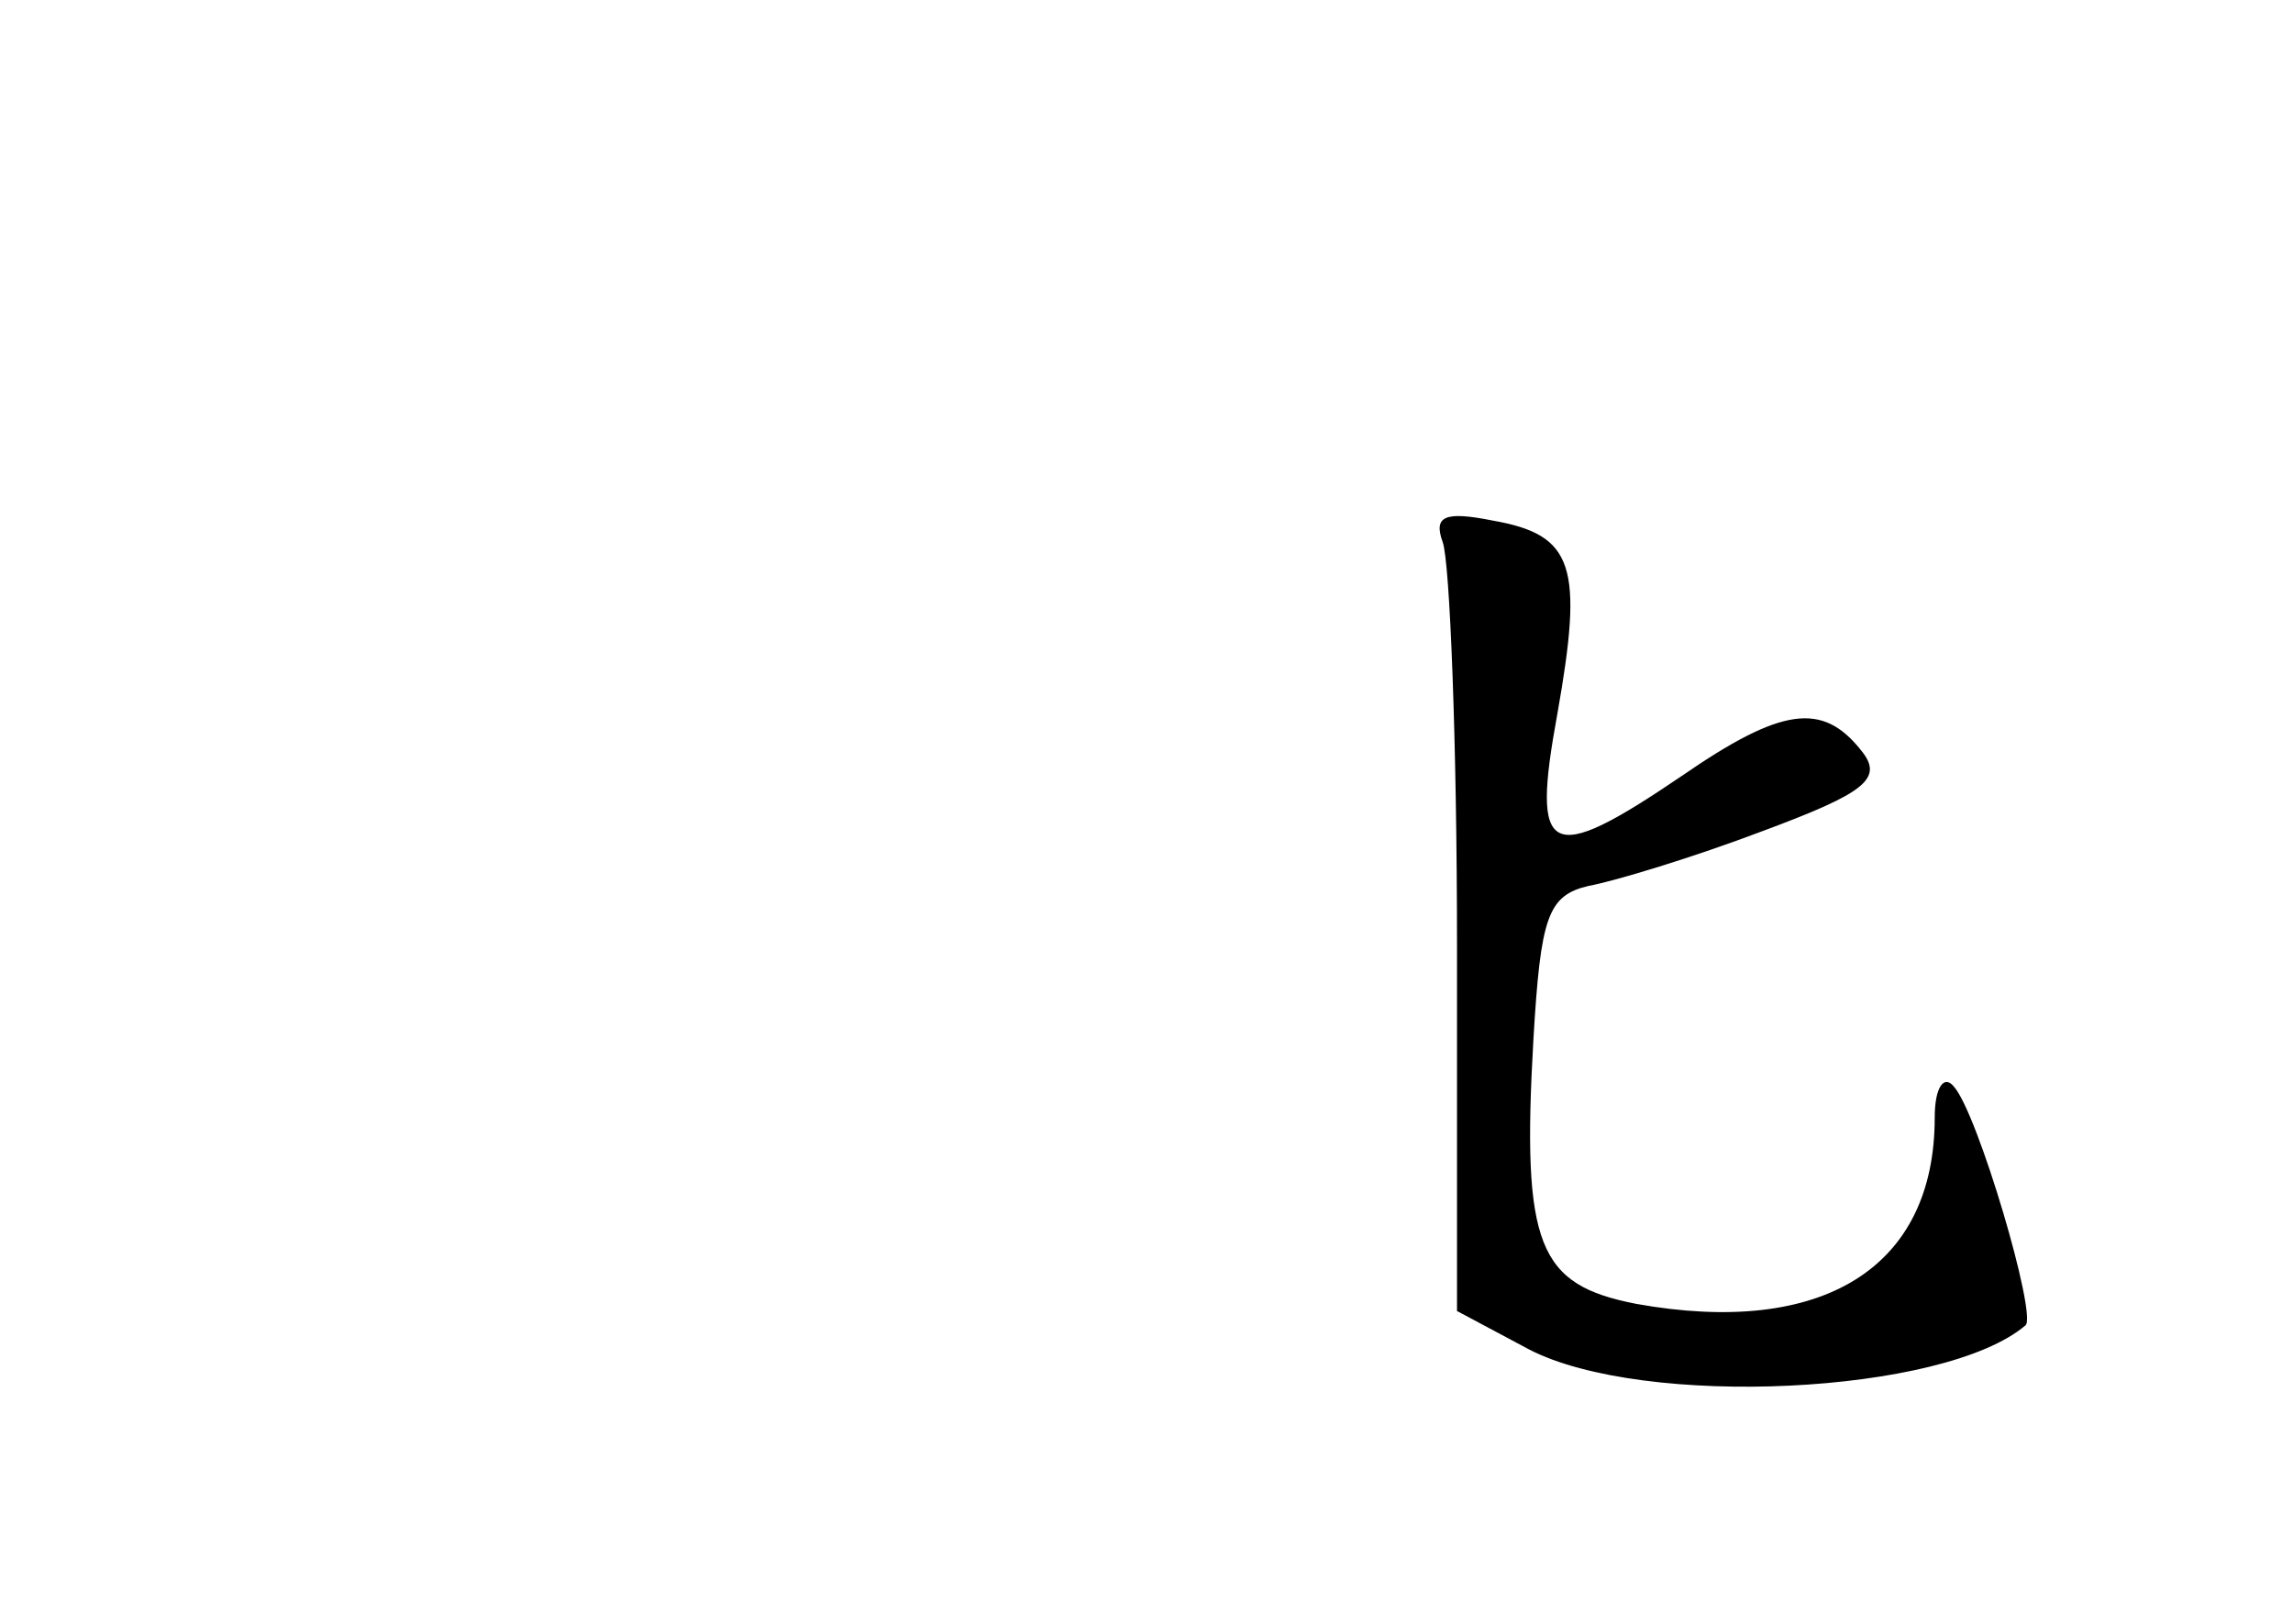 <?xml version="1.0" standalone="no"?>
<!DOCTYPE svg PUBLIC "-//W3C//DTD SVG 20010904//EN"
 "http://www.w3.org/TR/2001/REC-SVG-20010904/DTD/svg10.dtd">
<svg version="1.0" xmlns="http://www.w3.org/2000/svg"
 width="96pt" height="68pt" viewBox="0 0 96 68"
 preserveAspectRatio="xMidYMid meet">
<g transform="translate(0,68) scale(0.1,-0.1)"
fill="#000000" stroke="none">
<path d="M604 453 c3 -8 6 -84 6 -169 l0 -153 30 -16 c48 -25 174 -19 208 10
5 4 -20 89 -30 100 -4 5 -8 0 -8 -13 0 -63 -47 -92 -125 -78 -41 8 -48 24 -43
111 3 51 6 60 23 64 11 2 44 12 73 23 43 16 51 22 41 34 -16 20 -33 18 -75
-11 -56 -38 -63 -34 -52 26 11 62 7 75 -27 81 -20 4 -25 2 -21 -9z"/>
</g>
</svg>
